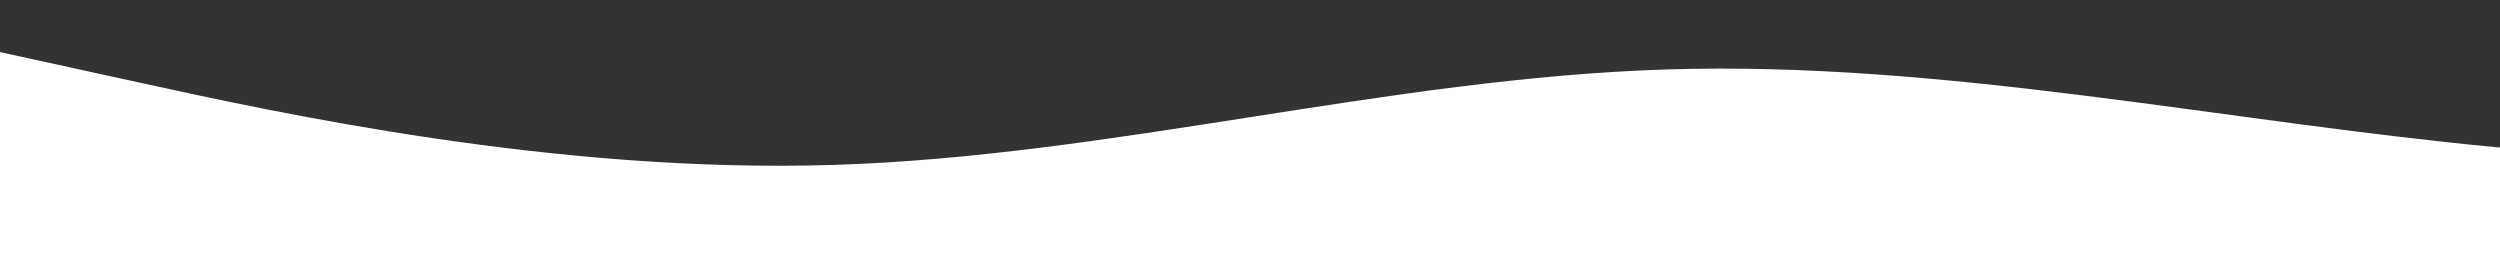 <?xml version="1.0" standalone="no"?>
<svg xmlns:xlink="http://www.w3.org/1999/xlink" id="wave" style="transform:rotate(0deg); transition: 0.3s" viewBox="0 0 1440 150" version="1.1" xmlns="http://www.w3.org/2000/svg"><rect x="0" y="0" width="1440" height="150" fill="#333333" stroke="none"/><defs><linearGradient id="sw-gradient-0" x1="0" x2="0" y1="1" y2="0"><stop stop-color="rgba(243, 106, 62, 1)" offset="0%"/><stop stop-color="rgba(255, 179, 11, 1)" offset="100%"/></linearGradient></defs><path style="transform:translate(0, 0px); opacity:1" fill="#ffffff" d="M0,30L80,47.5C160,65,320,100,480,95C640,90,800,45,960,40C1120,35,1280,70,1440,85C1600,100,1760,95,1920,77.5C2080,60,2240,30,2400,20C2560,10,2720,20,2880,22.5C3040,25,3200,20,3360,15C3520,10,3680,5,3840,2.5C4000,0,4160,0,4320,15C4480,30,4640,60,4800,67.5C4960,75,5120,60,5280,47.5C5440,35,5600,25,5760,32.5C5920,40,6080,65,6240,62.5C6400,60,6560,30,6720,25C6880,20,7040,40,7200,47.5C7360,55,7520,50,7680,42.5C7840,35,8000,25,8160,32.5C8320,40,8480,65,8640,65C8800,65,8960,40,9120,47.5C9280,55,9440,95,9600,115C9760,135,9920,135,10080,112.5C10240,90,10400,45,10560,25C10720,5,10880,10,11040,25C11200,40,11360,65,11440,77.5L11520,90L11520,150L11440,150C11360,150,11200,150,11040,150C10880,150,10720,150,10560,150C10400,150,10240,150,10080,150C9920,150,9760,150,9600,150C9440,150,9280,150,9120,150C8960,150,8800,150,8640,150C8480,150,8320,150,8160,150C8000,150,7840,150,7680,150C7520,150,7360,150,7200,150C7040,150,6880,150,6720,150C6560,150,6400,150,6240,150C6080,150,5920,150,5760,150C5600,150,5440,150,5280,150C5120,150,4960,150,4800,150C4640,150,4480,150,4320,150C4160,150,4000,150,3840,150C3680,150,3520,150,3360,150C3200,150,3040,150,2880,150C2720,150,2560,150,2400,150C2240,150,2080,150,1920,150C1760,150,1600,150,1440,150C1280,150,1120,150,960,150C800,150,640,150,480,150C320,150,160,150,80,150L0,150Z"/></svg>